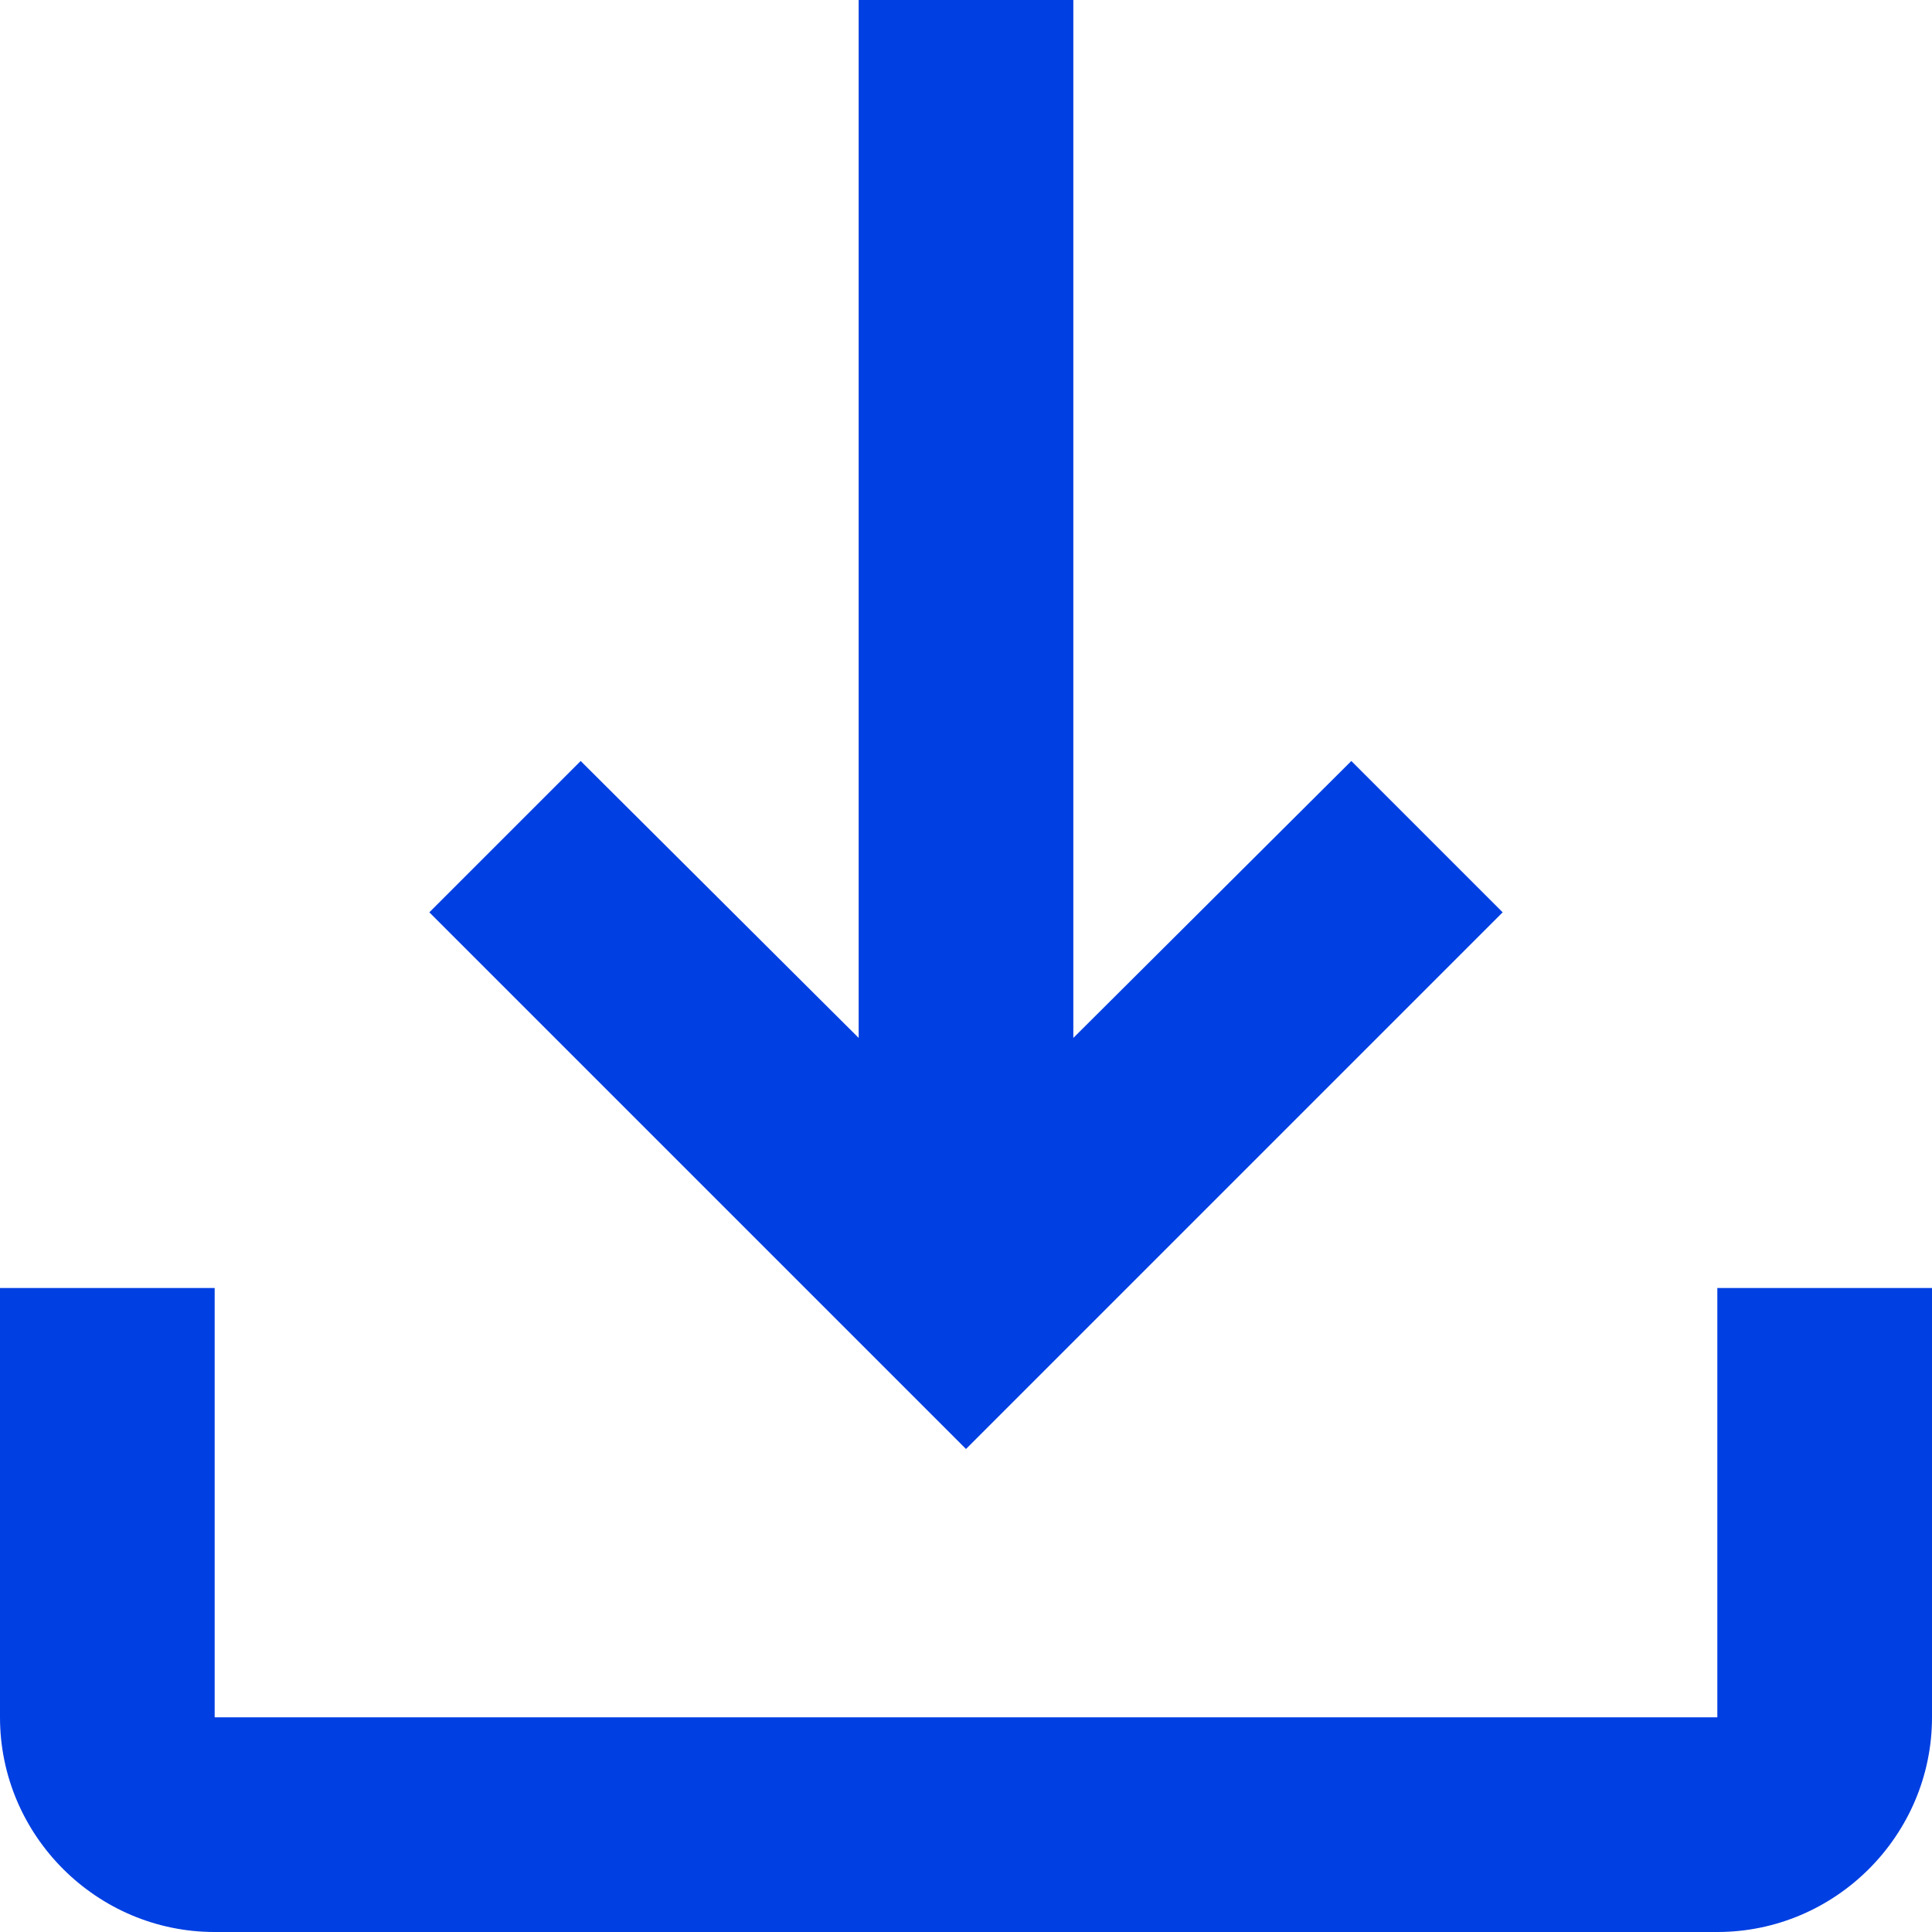 <svg width="18" height="18" viewBox="0 0 18 18" fill="none" xmlns="http://www.w3.org/2000/svg">
<path d="M16 12V16H2V12H0V16C0 17.1 0.9 18 2 18H16C17.1 18 18 17.1 18 16V12H16ZM10 9.67L12.59 7.09L14 8.5L9 13.5L4 8.5L5.41 7.09L8 9.67V0H10V9.67Z" fill="#003FE2"/>
</svg>
